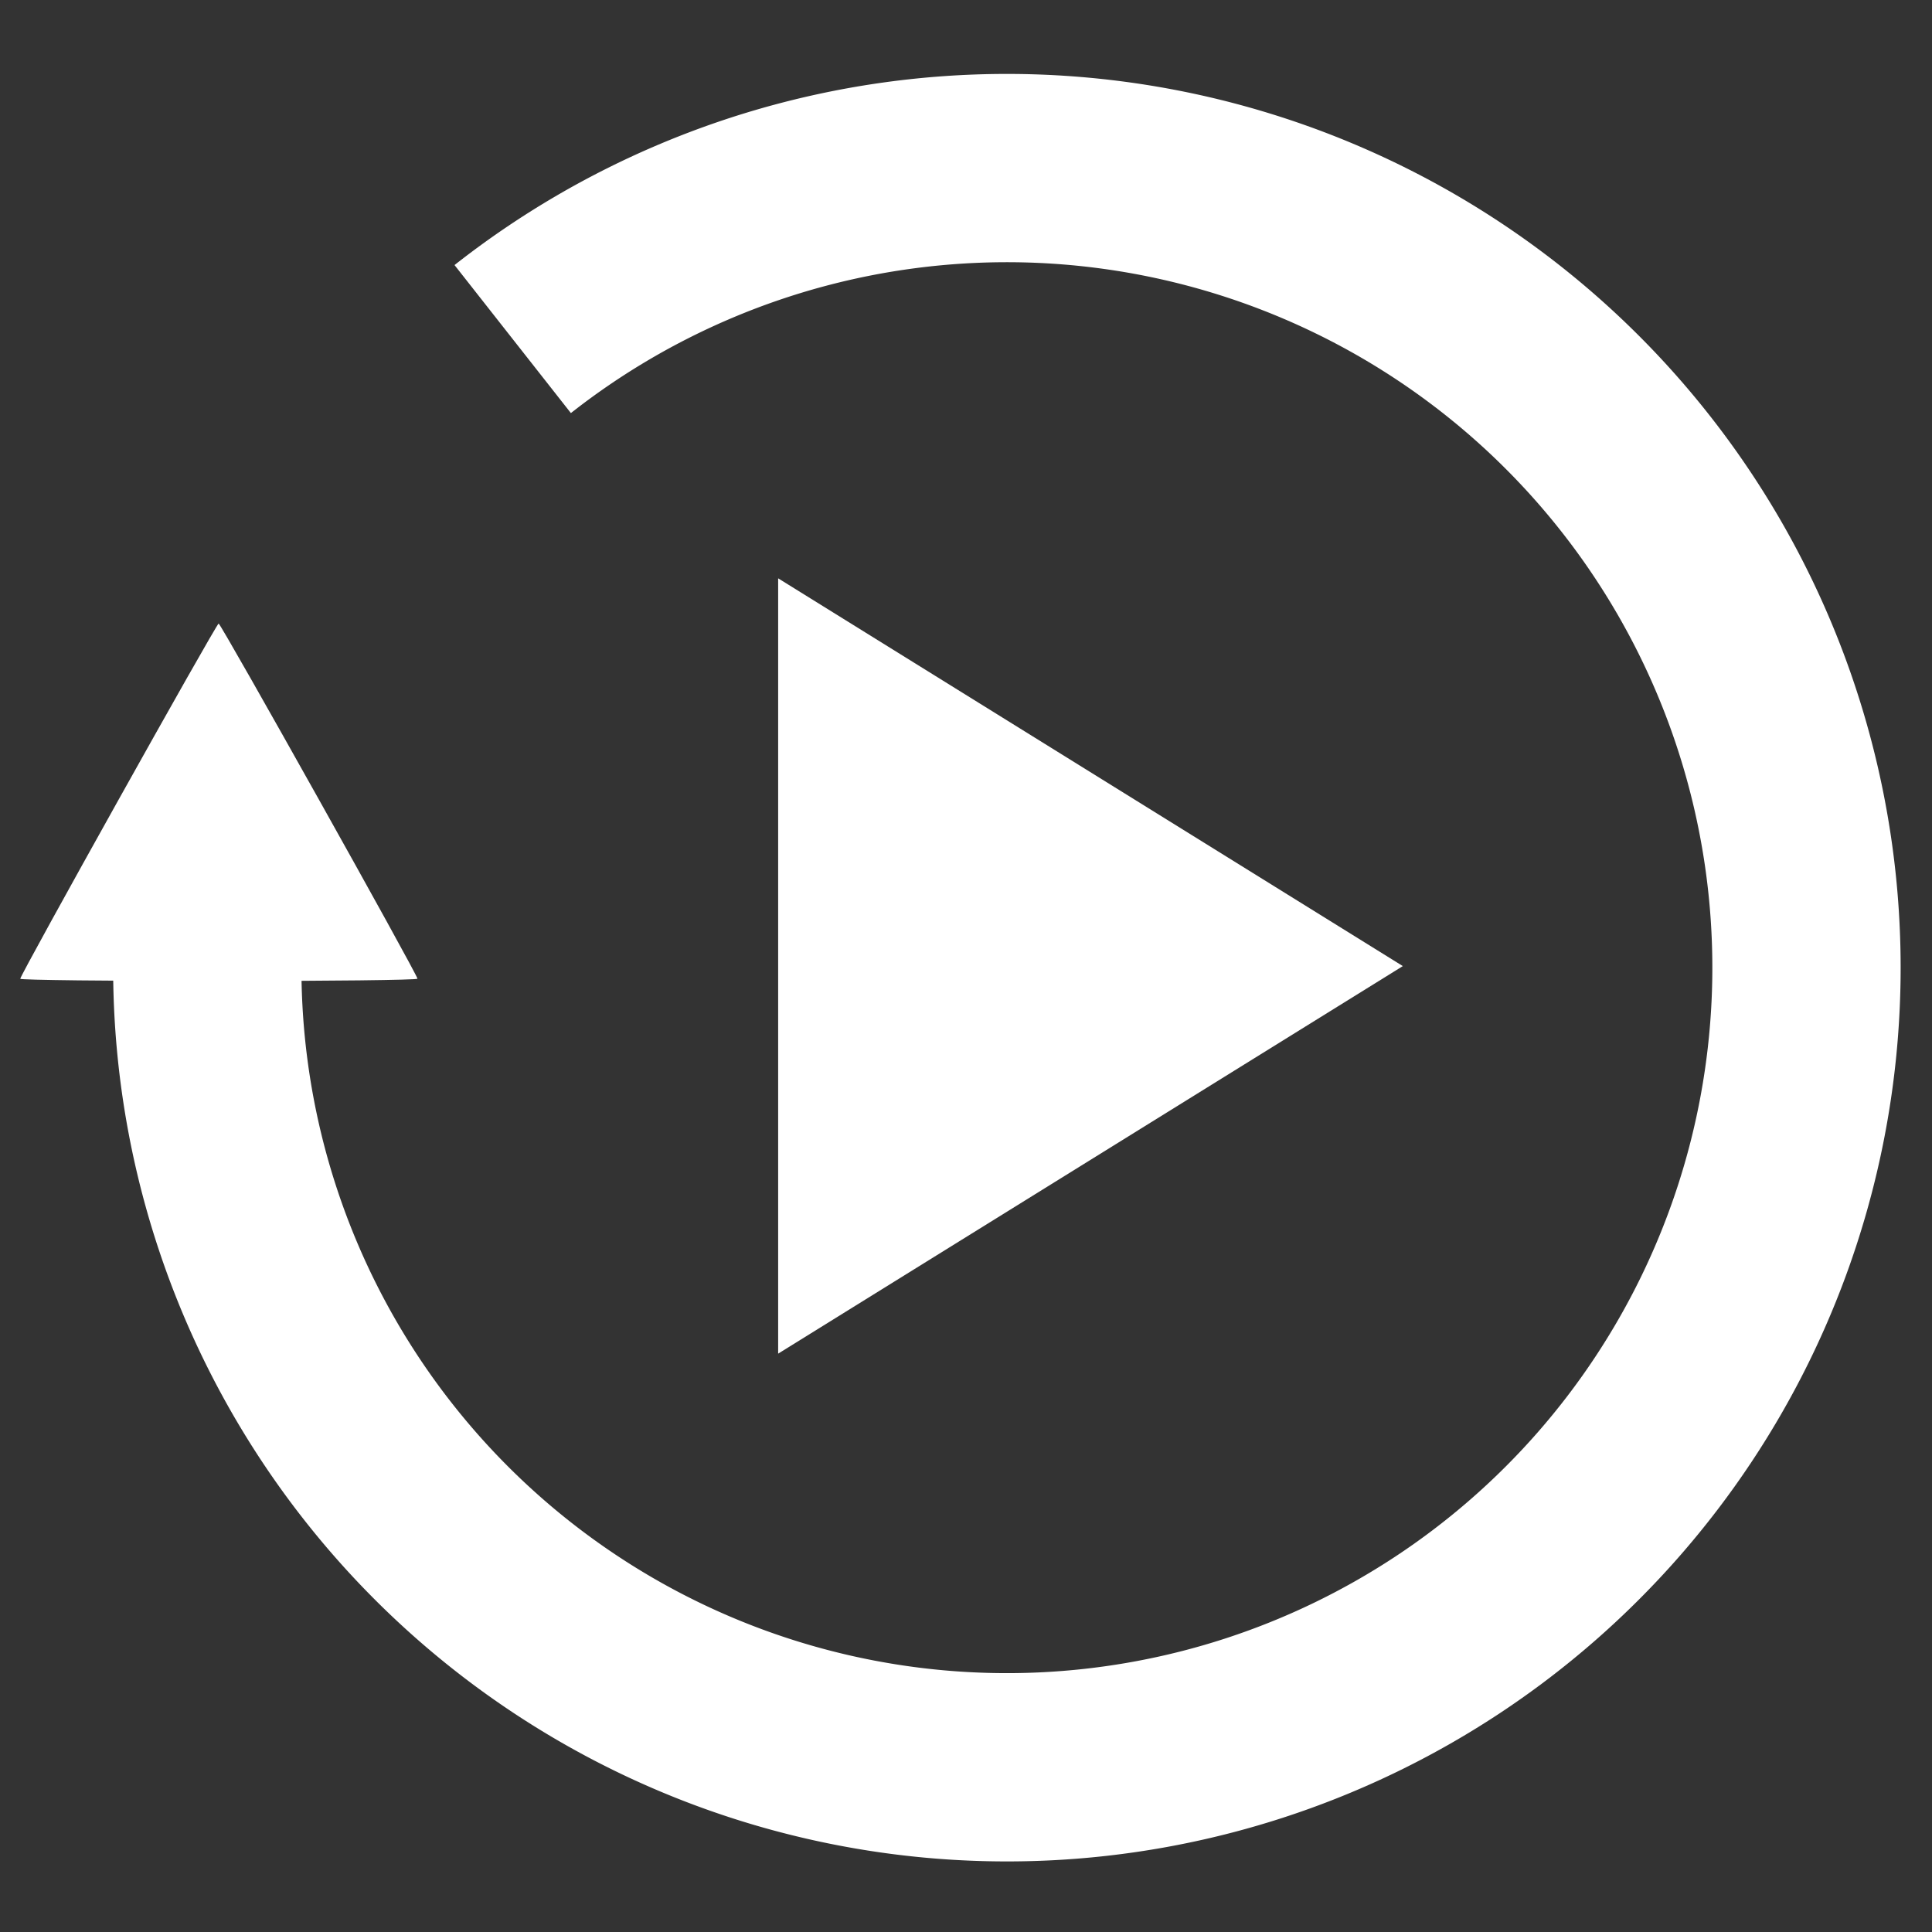 <?xml version="1.0" encoding="UTF-8" standalone="no"?>
<svg
   id="Layer_1"
   data-name="Layer 1"
   viewBox="0 0 24 24"
   version="1.1"
   sodipodi:docname="replay.svg"
   width="24"
   height="24"
   inkscape:version="1.1 (c68e22c387, 2021-05-23)"
   xmlns:inkscape="http://www.inkscape.org/namespaces/inkscape"
   xmlns:sodipodi="http://sodipodi.sourceforge.net/DTD/sodipodi-0.dtd"
   xmlns="http://www.w3.org/2000/svg"
   xmlns:svg="http://www.w3.org/2000/svg"
   xmlns:rdf="http://www.w3.org/1999/02/22-rdf-syntax-ns#"
   xmlns:cc="http://creativecommons.org/ns#"
   xmlns:dc="http://purl.org/dc/elements/1.1/">
  <rect x="0" y="0" width="24" height="24" fill="#333333" stroke="none"/>
  <sodipodi:namedview
     id="namedview15"
     pagecolor="#4d4d4d"
     bordercolor="#666666"
     borderopacity="1.0"
     inkscape:pageshadow="2"
     inkscape:pageopacity="0"
     inkscape:pagecheckerboard="0"
     showgrid="false"
     inkscape:zoom="5.6568542"
     inkscape:cx="-15.467961"
     inkscape:cy="24.218407"
     inkscape:window-width="1920"
     inkscape:window-height="986"
     inkscape:window-x="-11"
     inkscape:window-y="-11"
     inkscape:window-maximized="1"
     inkscape:current-layer="Layer_1" />
  <defs
     id="defs4">
    <style
       id="style2">.cls-1{fill:none;stroke:#fff;stroke-miterlimit:10;stroke-width:7px;}.cls-2{fill:#fff;}</style>
  </defs>
  <title
     id="title6">ResetButton</title>
  <path
     d="M 10.251,15.765 V 8.235 l 6.067,3.766 z"
     id="path846"
     style="fill:#ffffff;fill-opacity:1;stroke:#ffffff;stroke-width:1.169;stroke-miterlimit:4;stroke-dasharray:none;stroke-opacity:1" />
  <g
     id="g1559"
     style="fill:#ffffff;stroke:#ffffff;stroke-opacity:1"
     transform="matrix(0.333,0,0,0.333,17.877,-4.62)" />
  <path
     style="fill:#ffffff;stroke:#ffffff;stroke-width:0.019;stroke-miterlimit:4;stroke-dasharray:none;stroke-opacity:1;paint-order:stroke fill markers"
     d=""
     id="path1179" />
  <path
     style="fill:#ffffff;stroke:#ffffff;stroke-width:0.019;stroke-miterlimit:4;stroke-dasharray:none;stroke-opacity:1;paint-order:stroke fill markers"
     d=""
     id="path1257" />
  <g
     id="g3830"
     transform="translate(0.53)">
    <path
       class="cls-1"
       d="M 5.839,4.212 A 9.933,9.933 0 1 1 2.045,12.053"
       id="path8"
       style="stroke:#ffffff;stroke-width:2.339;stroke-miterlimit:4;stroke-dasharray:none;stroke-opacity:1" />
    <path
       style="fill:#ffffff;fill-opacity:1;stroke:none;stroke-width:1.69;stroke-miterlimit:4;stroke-dasharray:none;stroke-opacity:1;paint-order:stroke fill markers"
       d="m -0.279,12.16 c 0,-0.05 2.437,-4.414 2.465,-4.414 0.029,0 2.47,4.361 2.47,4.412 0,0.016 -1.11,0.029 -2.467,0.029 -1.357,0 -2.467,-0.013 -2.467,-0.028 z"
       id="path2714" />
  </g>
</svg>
